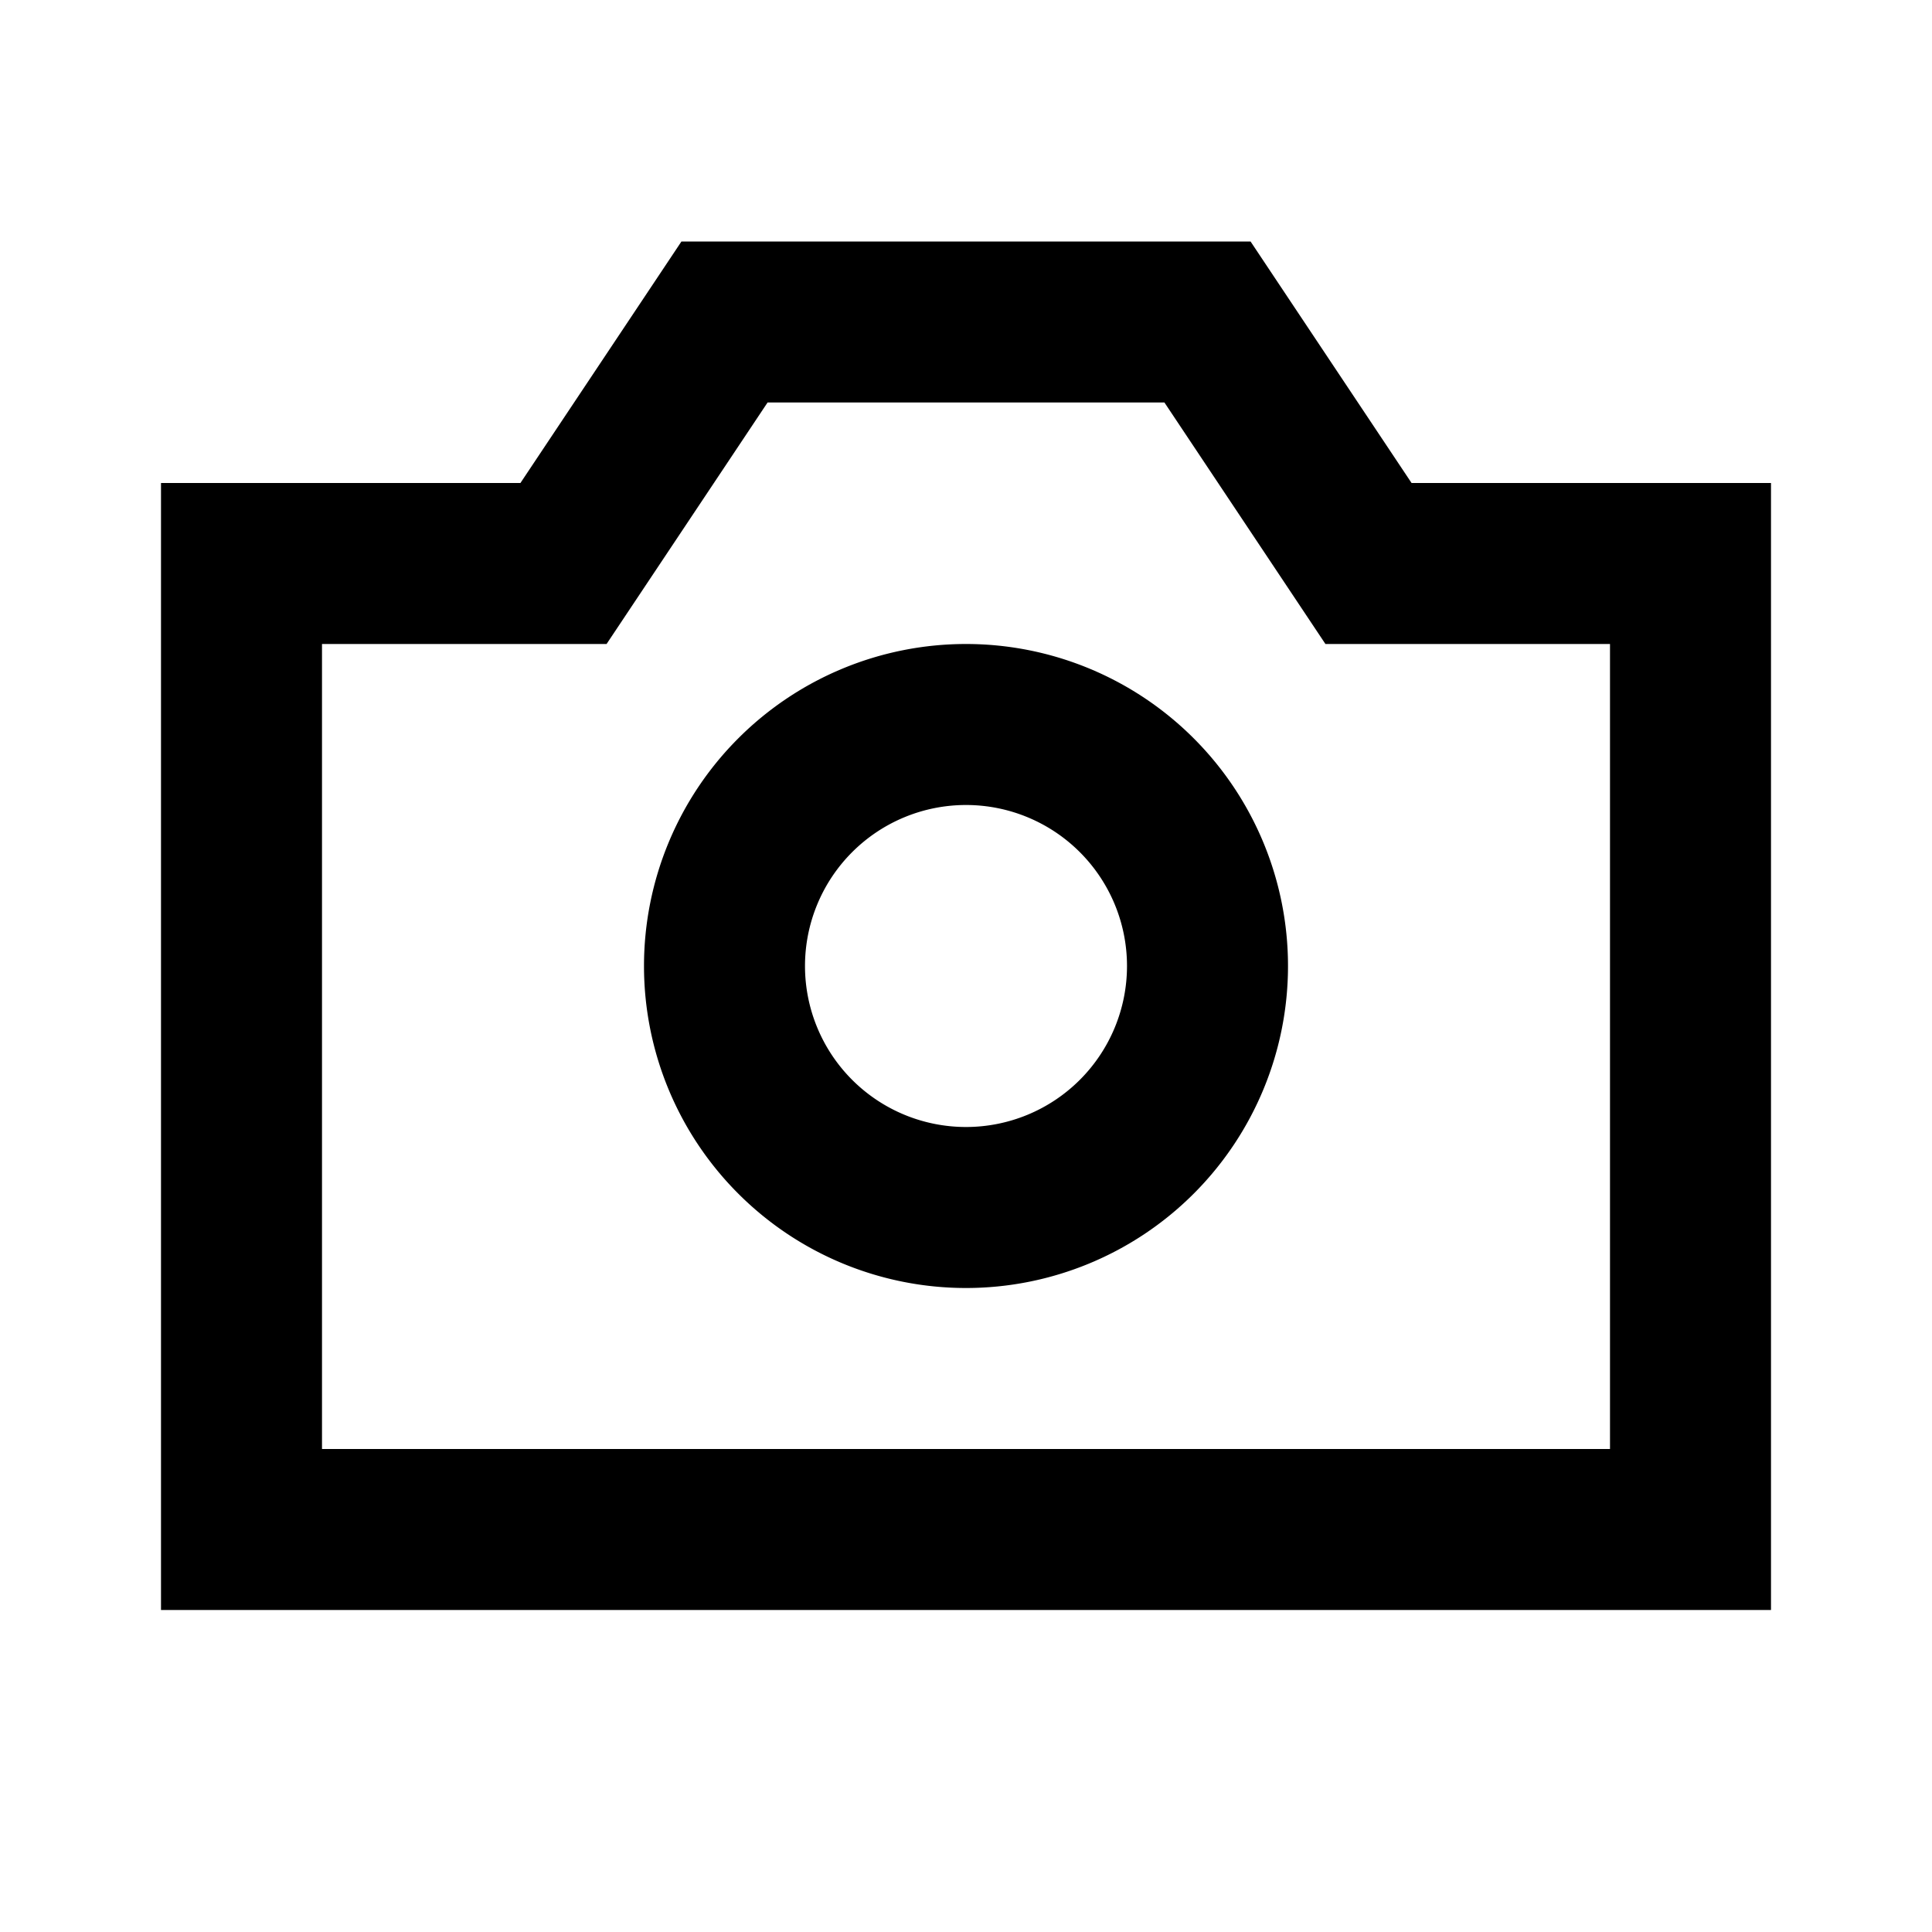 <svg viewBox="0 0 24 24" fill="none" xmlns="http://www.w3.org/2000/svg"><path fill-rule="evenodd" clip-rule="evenodd" d="M12 8a4 4 0 1 0 0 8 4 4 0 0 0 0-8zm-2 4a2 2 0 1 1 4 0 2 2 0 0 1-4 0z" fill="currentColor"/><path fill-rule="evenodd" clip-rule="evenodd" d="M15.535 3h-7.07l-2 3H2v14h20V6h-4.465l-2-3zm-8 5 2-3h4.93l2 3H20v10H4V8h3.535z" fill="currentColor"/></svg>